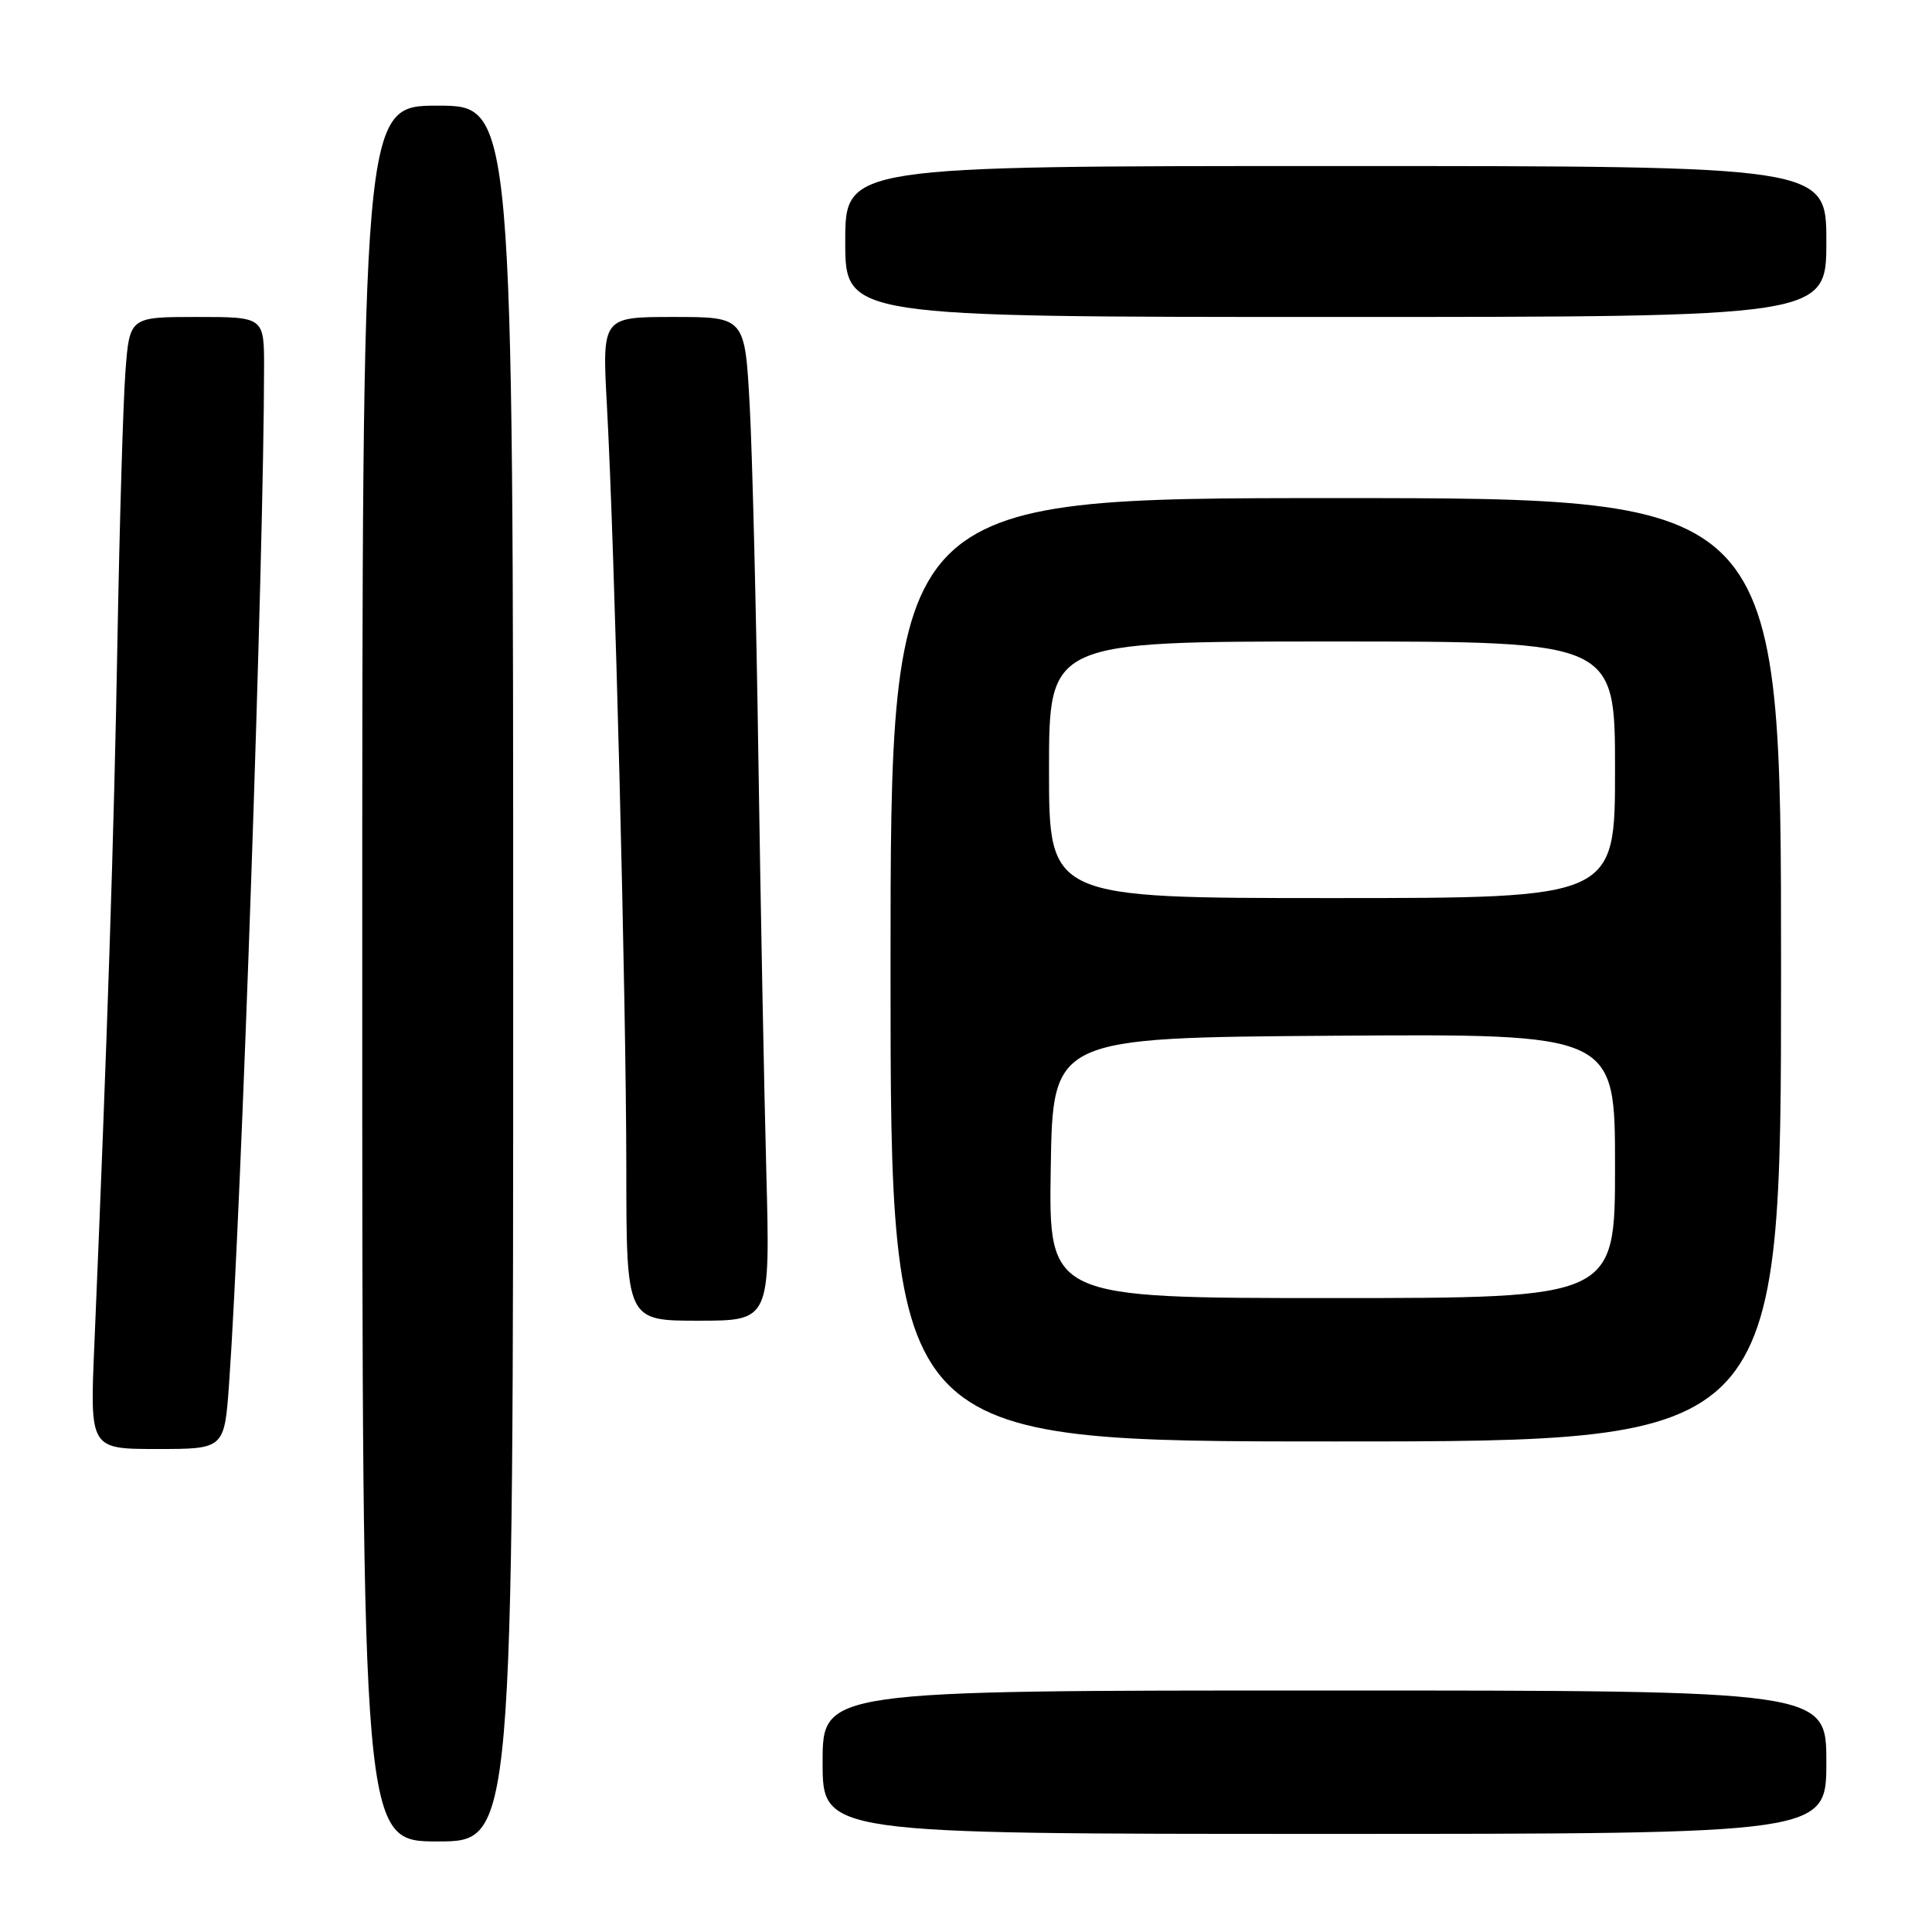 <?xml version="1.0" encoding="UTF-8" standalone="no"?>
<!DOCTYPE svg PUBLIC "-//W3C//DTD SVG 1.1//EN" "http://www.w3.org/Graphics/SVG/1.1/DTD/svg11.dtd" >
<svg xmlns="http://www.w3.org/2000/svg" xmlns:xlink="http://www.w3.org/1999/xlink" version="1.1" viewBox="0 0 256 256">
 <g >
 <path fill="currentColor"
d=" M 68.00 129.00 C 68.00 14.00 68.00 14.00 58.00 14.00 C 48.00 14.00 48.00 14.00 48.00 129.00 C 48.00 244.00 48.00 244.00 58.00 244.00 C 68.00 244.00 68.00 244.00 68.00 129.00 Z  M 242.00 233.50 C 242.00 224.00 242.00 224.00 175.50 224.00 C 109.00 224.00 109.00 224.00 109.00 233.50 C 109.00 243.00 109.00 243.00 175.50 243.00 C 242.00 243.00 242.00 243.00 242.00 233.50 Z  M 30.36 183.25 C 31.99 160.25 34.97 73.71 34.99 48.75 C 35.00 42.00 35.00 42.00 26.09 42.00 C 17.17 42.00 17.17 42.00 16.62 49.25 C 16.32 53.24 15.84 69.32 15.56 85.00 C 15.11 110.58 14.23 137.44 12.50 178.25 C 11.91 192.00 11.91 192.00 20.83 192.00 C 29.74 192.00 29.74 192.00 30.36 183.25 Z  M 236.00 128.50 C 236.00 66.00 236.00 66.00 177.00 66.00 C 118.00 66.00 118.00 66.00 118.00 128.50 C 118.00 191.00 118.00 191.00 177.00 191.00 C 236.00 191.00 236.00 191.00 236.00 128.50 Z  M 101.54 155.25 C 101.25 144.39 100.78 119.75 100.49 100.50 C 100.21 81.25 99.69 60.21 99.34 53.75 C 98.70 42.00 98.70 42.00 89.24 42.00 C 79.78 42.00 79.78 42.00 80.42 53.75 C 81.45 72.59 82.98 132.72 82.99 154.75 C 83.00 175.00 83.00 175.00 92.53 175.00 C 102.06 175.00 102.06 175.00 101.54 155.25 Z  M 242.00 32.00 C 242.00 22.00 242.00 22.00 177.00 22.00 C 112.00 22.00 112.00 22.00 112.00 32.00 C 112.00 42.00 112.00 42.00 177.00 42.00 C 242.00 42.00 242.00 42.00 242.00 32.00 Z  M 139.23 154.75 C 139.50 137.50 139.50 137.50 176.75 137.24 C 214.00 136.98 214.00 136.98 214.00 154.49 C 214.00 172.00 214.00 172.00 176.48 172.00 C 138.95 172.00 138.95 172.00 139.23 154.75 Z  M 139.00 102.00 C 139.00 85.00 139.00 85.00 176.50 85.00 C 214.00 85.00 214.00 85.00 214.00 102.00 C 214.00 119.00 214.00 119.00 176.50 119.00 C 139.00 119.00 139.00 119.00 139.00 102.00 Z "/>
</g>
</svg>